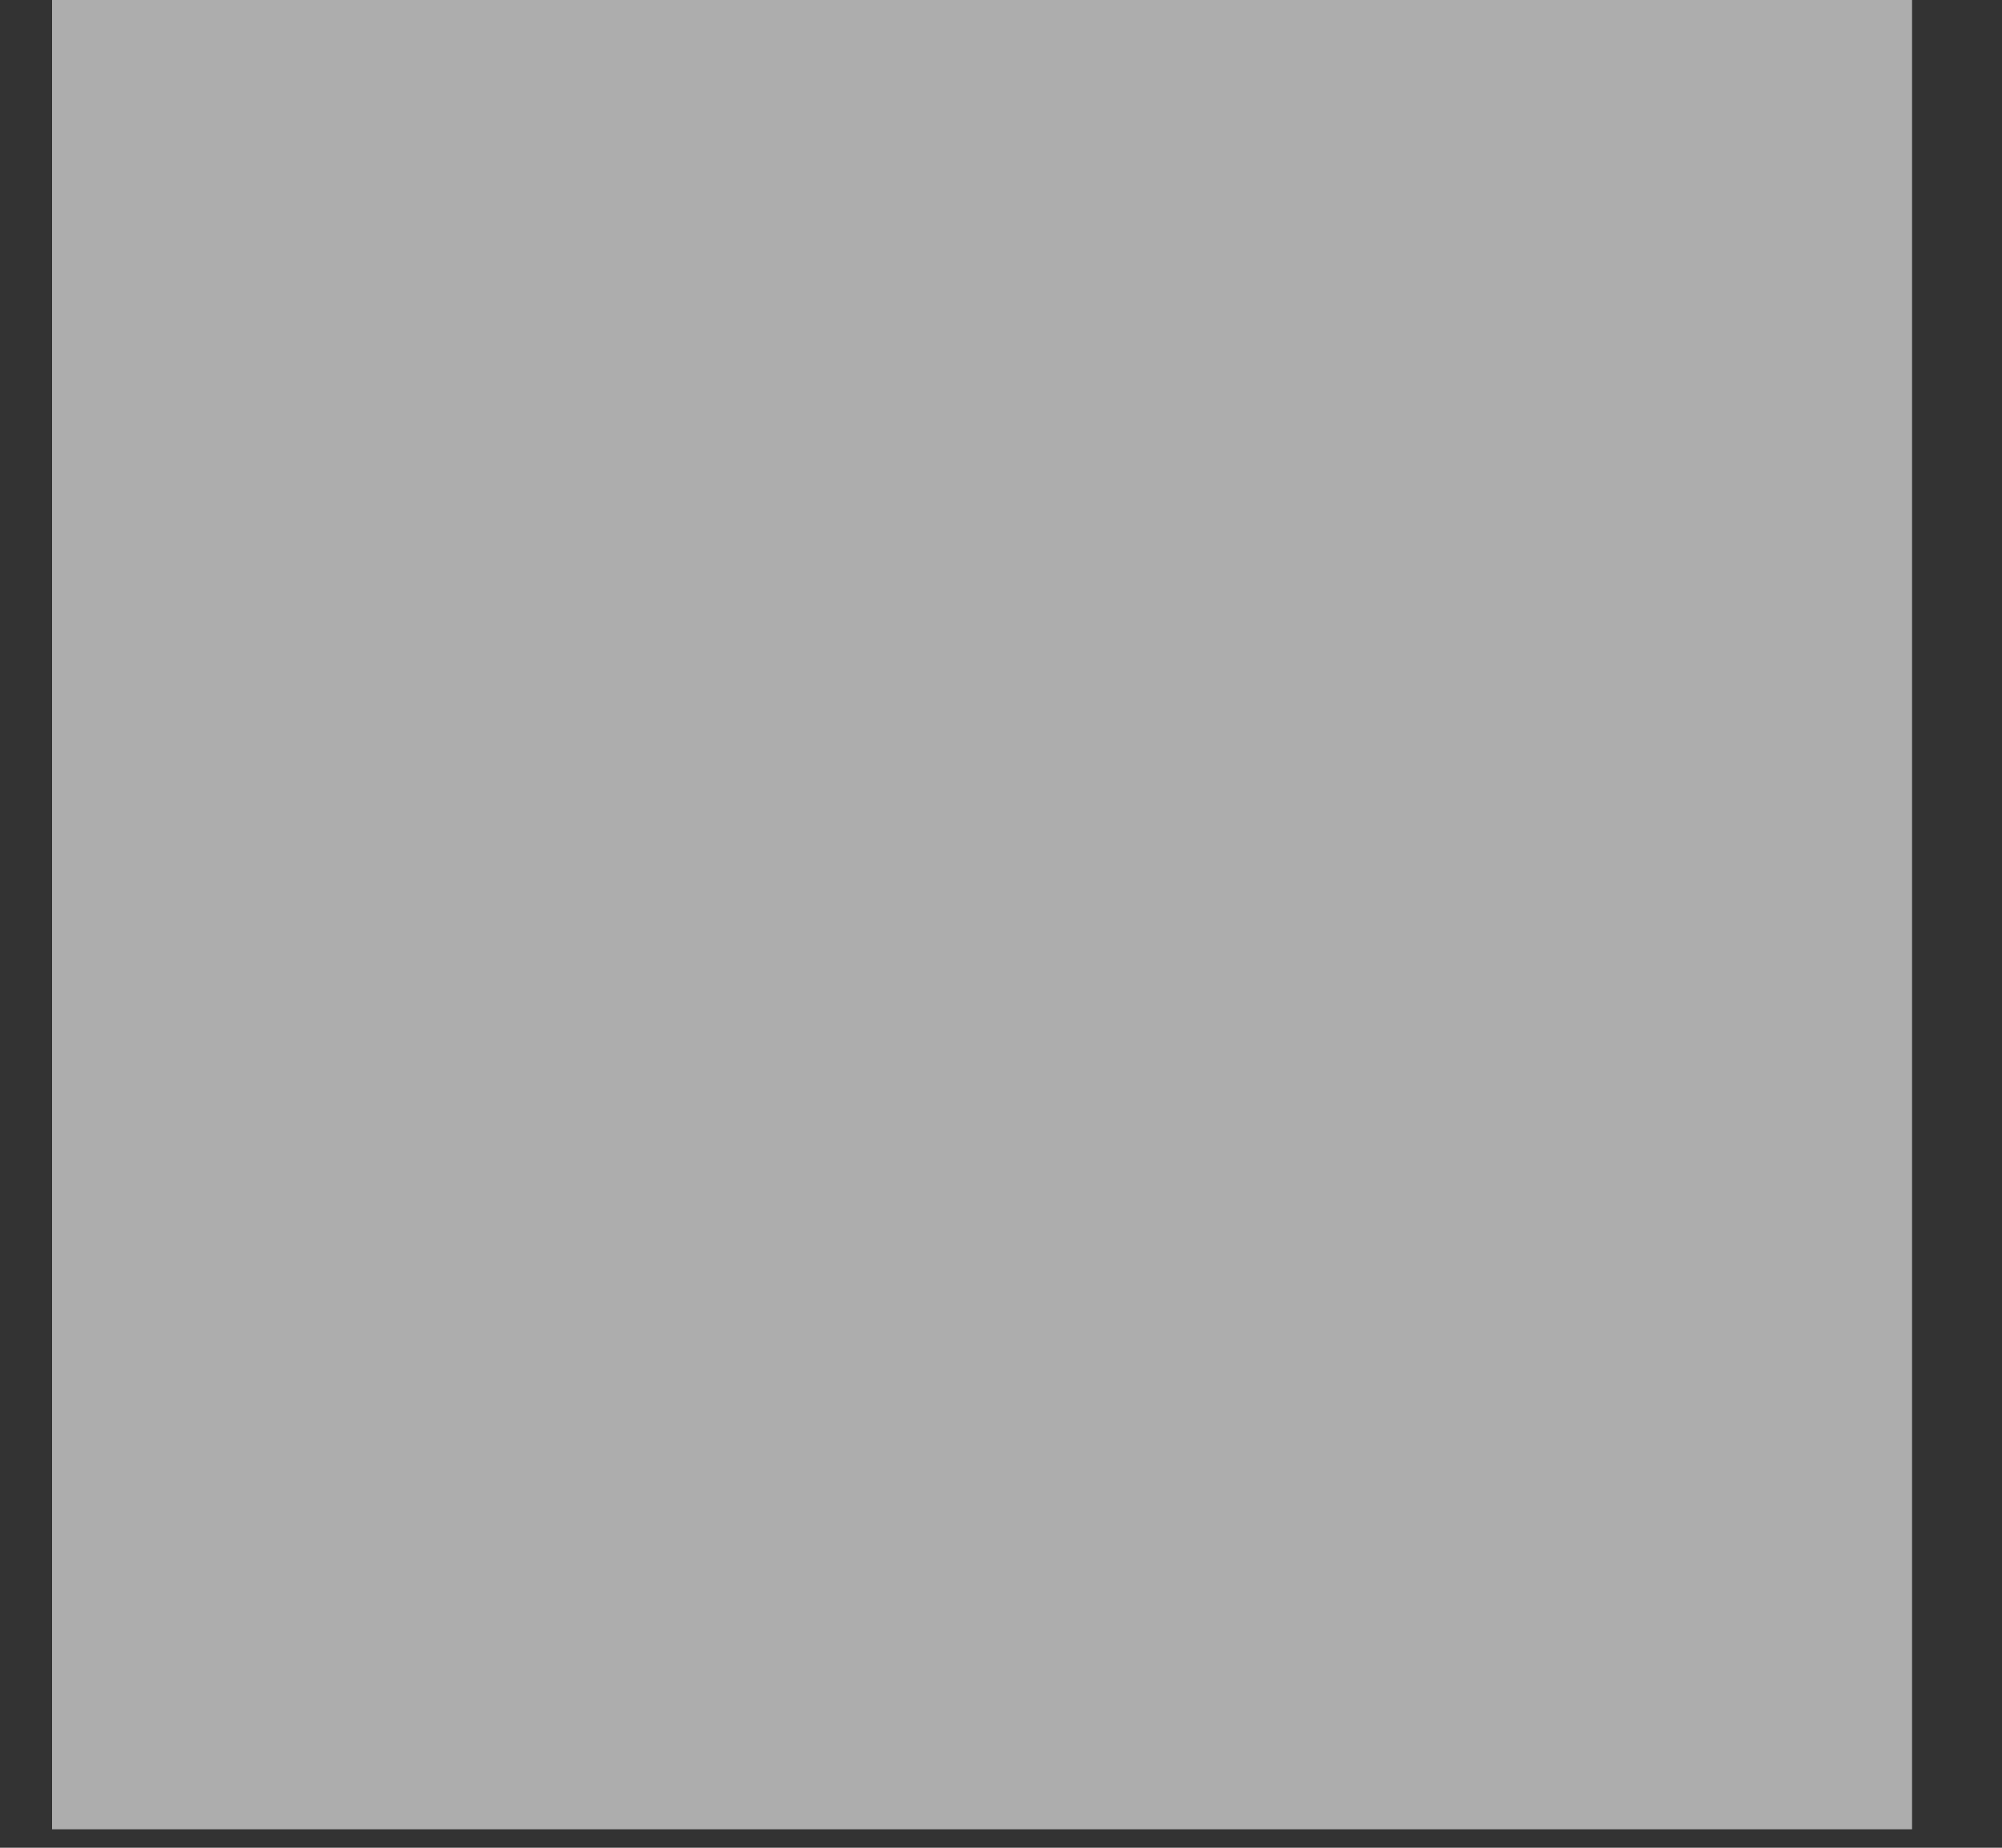 <svg width="13" height="12" viewBox="0 0 13 12" fill="none" xmlns="http://www.w3.org/2000/svg">
<rect x="0" y="0" width="13" height="12" fill="#333333" stroke="none"/>
<path d="M0.338 0H12.416V11.88H0.338V0Z" fill="white" fill-opacity="0.6"/>
</svg>
